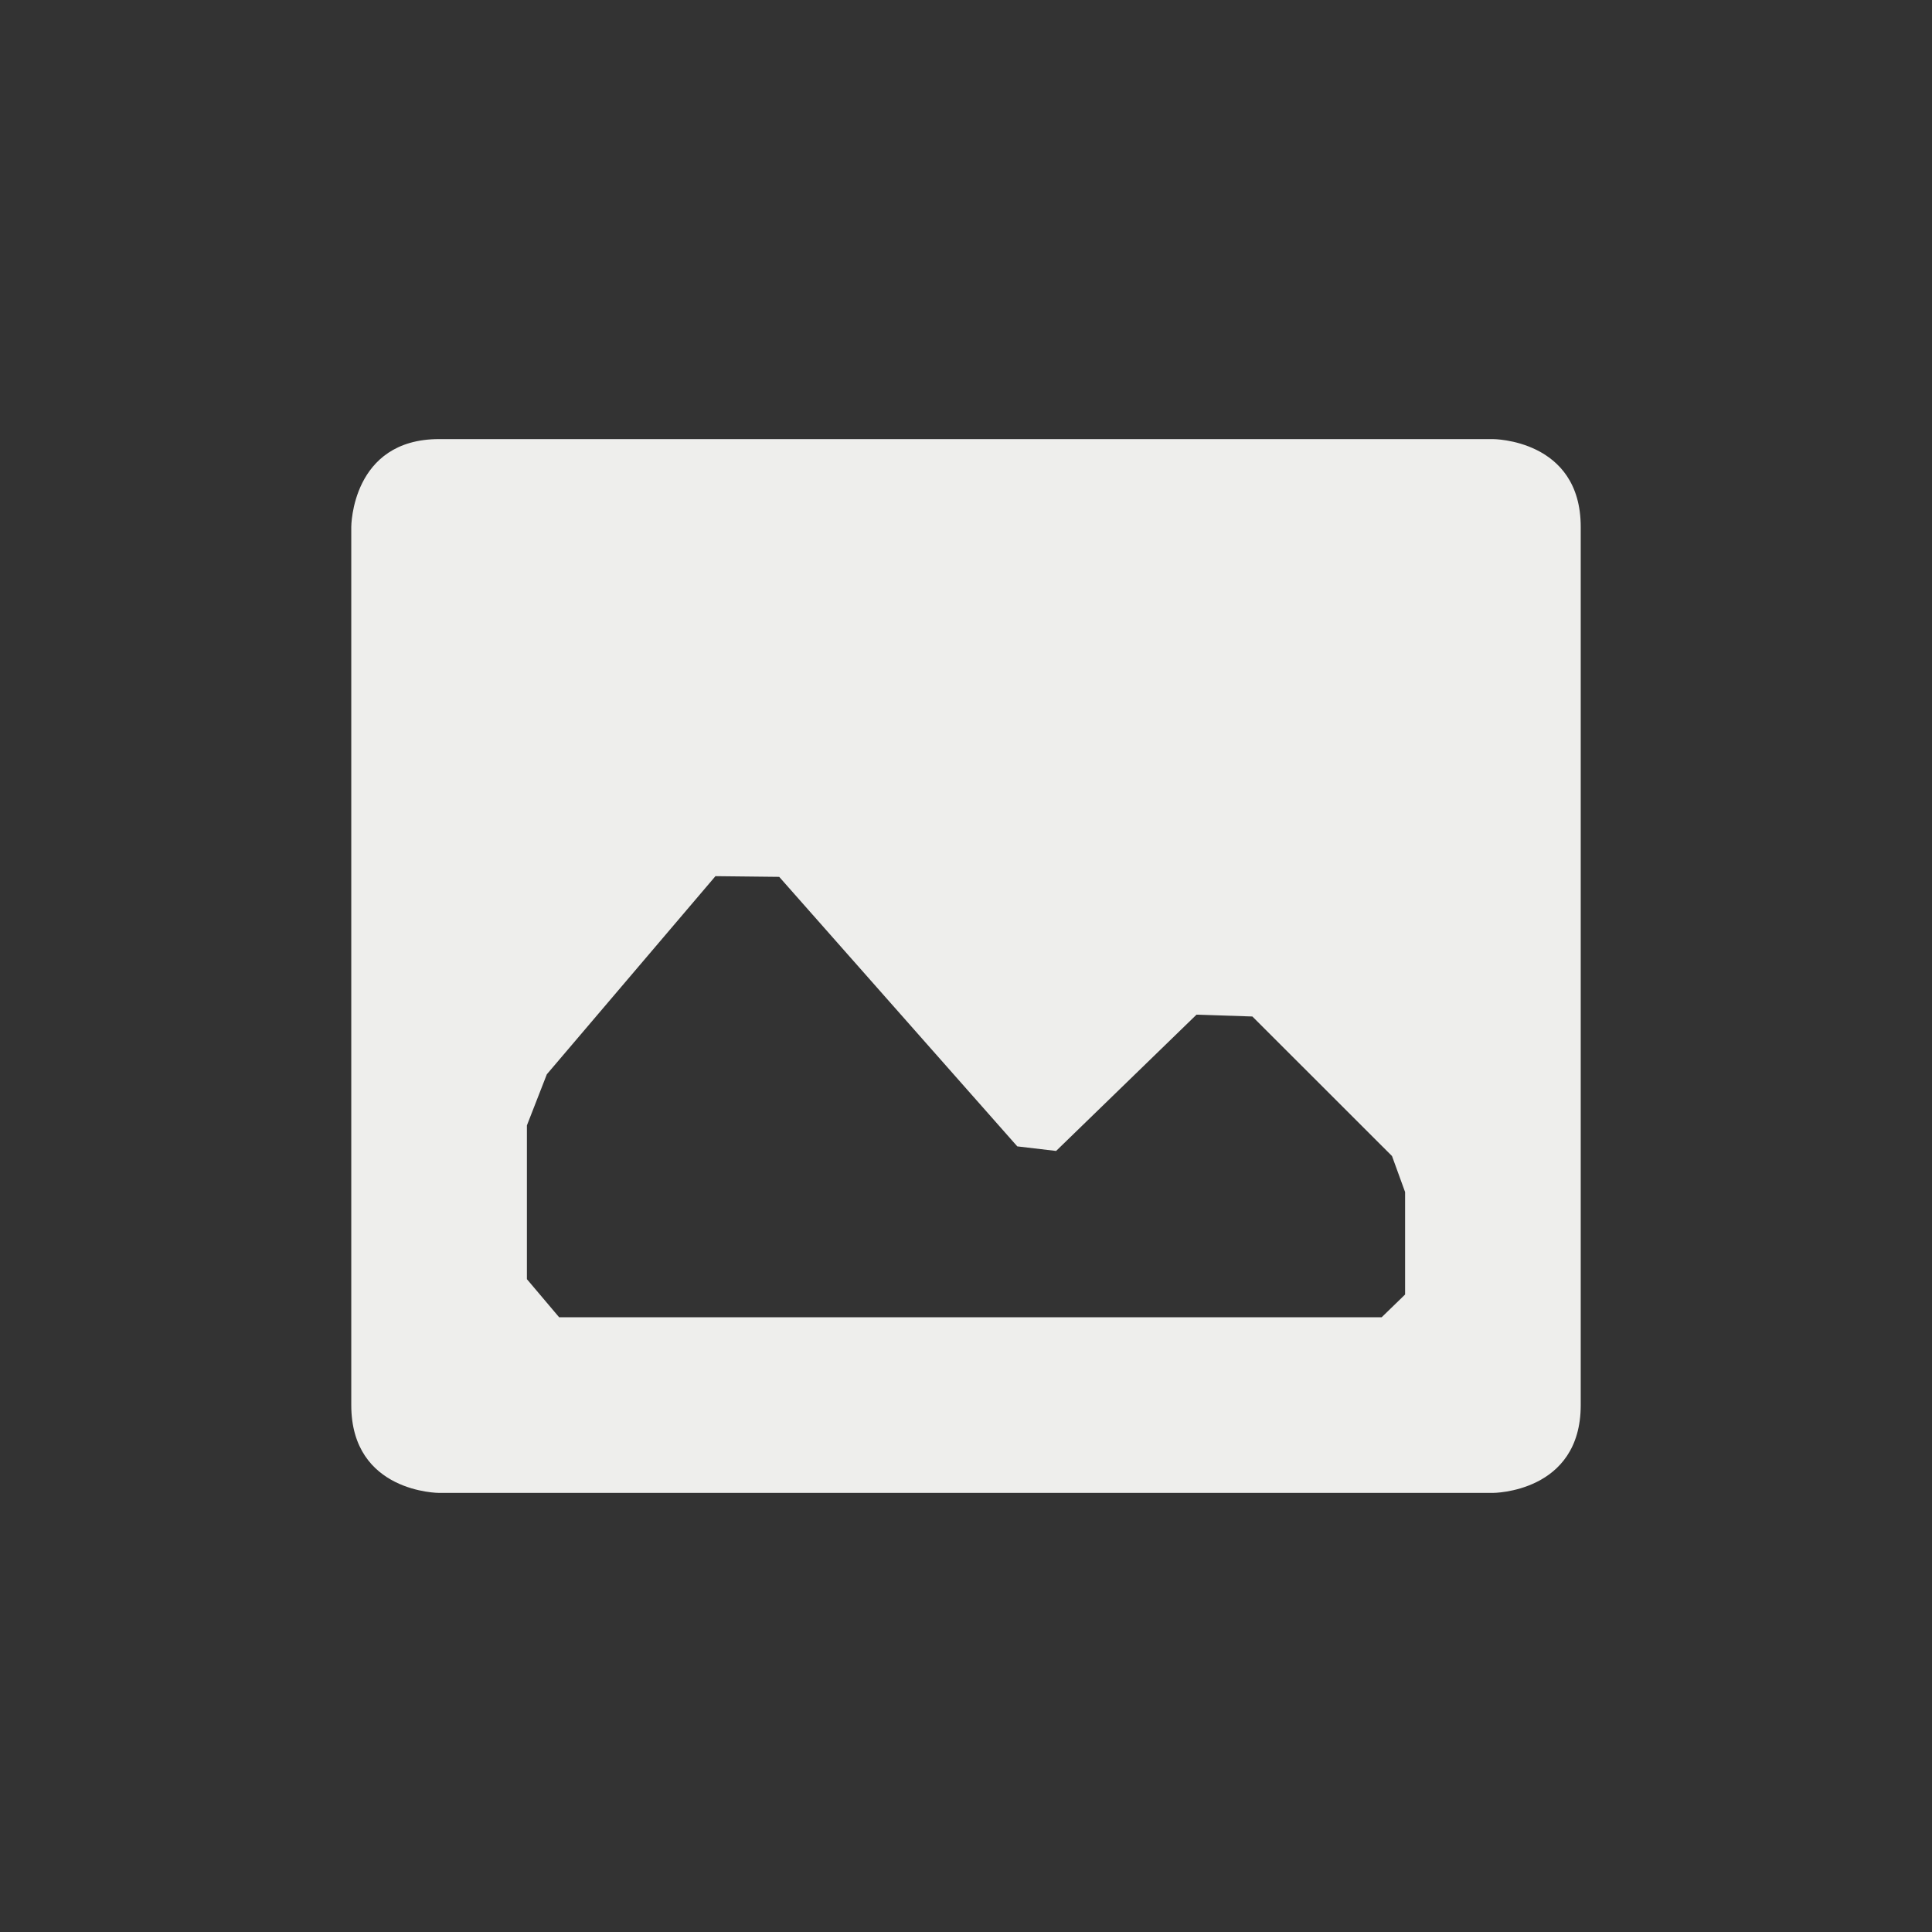 <?xml version="1.0" encoding="UTF-8" standalone="no"?>
<svg
   width="22"
   height="22"
   viewBox="0 0 22 22"
   version="1.1"
   id="svg7"
   sodipodi:docname="x-shape-image.svg"
   inkscape:version="1.1.2 (0a00cf5339, 2022-02-04)"
   xmlns:inkscape="http://www.inkscape.org/namespaces/inkscape"
   xmlns:sodipodi="http://sodipodi.sourceforge.net/DTD/sodipodi-0.dtd"
   xmlns="http://www.w3.org/2000/svg"
   xmlns:svg="http://www.w3.org/2000/svg">
  <rect x="0" y="0" width="22" height="22" fill="#333333" stroke="none"/>
  <sodipodi:namedview
     id="namedview9"
     pagecolor="#000000"
     bordercolor="#666666"
     borderopacity="1.0"
     inkscape:pageshadow="2"
     inkscape:pageopacity="0"
     inkscape:pagecheckerboard="0"
     showgrid="false"
     inkscape:zoom="34.272727"
     inkscape:cx="10.985411"
     inkscape:cy="11"
     inkscape:window-width="1770"
     inkscape:window-height="966"
     inkscape:window-x="0"
     inkscape:window-y="29"
     inkscape:window-maximized="1"
     inkscape:current-layer="svg7" />
  <defs
     id="defs3">
    <style
       id="current-color-scheme"
       type="text/css">
   .ColorScheme-Text { color:#eeeeec; } .ColorScheme-Highlight { color:#367bf0; } .ColorScheme-NeutralText { color:#ffcc44; } .ColorScheme-PositiveText { color:#3db47e; } .ColorScheme-NegativeText { color:#dd4747; }
  </style>
  </defs>
  <path
     style="fill:currentColor"
     class="ColorScheme-Text"
     d="M 2,2 C 1,2 1,3 1,3 v 10 c 0,1 1,1 1,1 h 12 c 0,0 1,0 1,-1 V 3 C 15,2 14,2 14,2 Z m 3.147,4.977 0.726,0.008 2.711,3.069 0.442,0.052 v 0 l 1.599,-1.552 0.636,0.021 v 0 L 12.851,10.164 13,10.574 v 0 1.167 L 12.733,12 v 0 H 3.367 v 0 L 3,11.566 3,9.815 v 0 L 3.227,9.233 Z"
     transform="translate(3,3)"
     id="path5"
     sodipodi:nodetypes="scsccsscsccccccccccccccccccccc" />
</svg>

